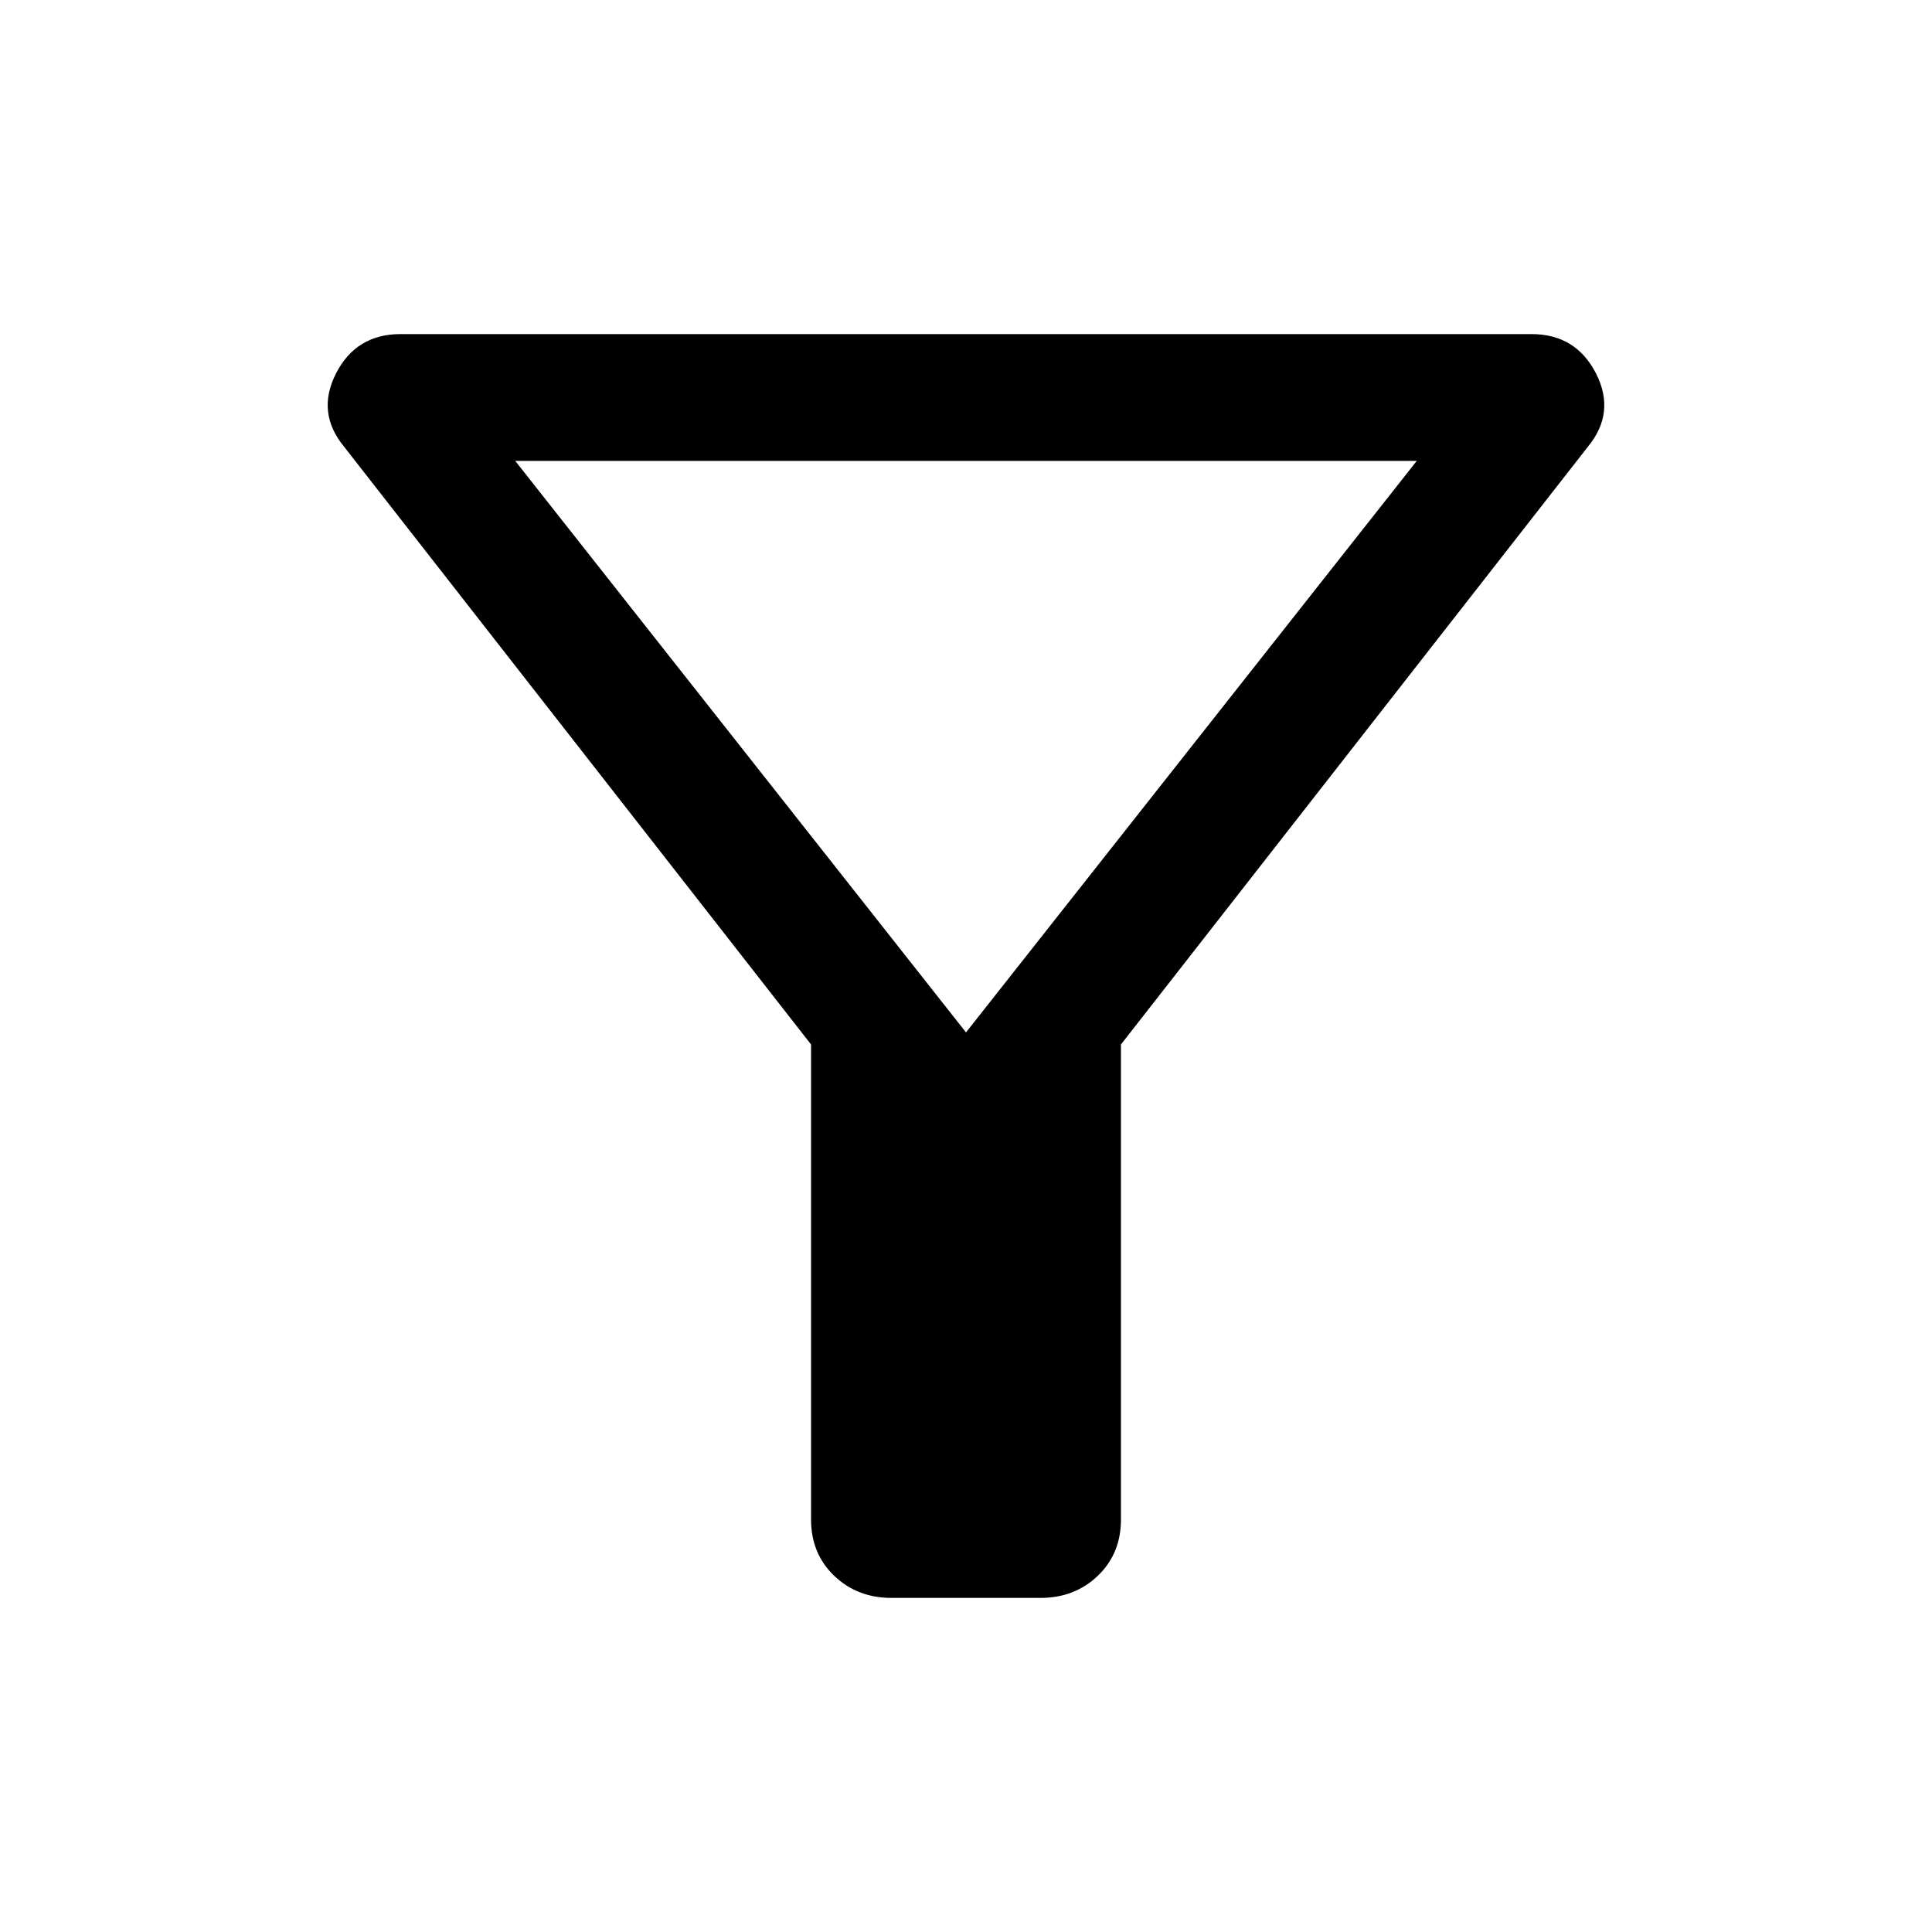 <svg xmlns="http://www.w3.org/2000/svg" height="40" width="40"><path d="M23.208 21.625v9.833q0 .709-.479 1.167-.479.458-1.187.458h-3.084q-.708 0-1.187-.458-.479-.458-.479-1.167v-9.833L7.125 9.25q-.583-.708-.167-1.521.417-.812 1.334-.812h23.416q.917 0 1.334.812.416.813-.167 1.521ZM20 21.375l9.333-11.833H10.667Zm0 0Z"/></svg>